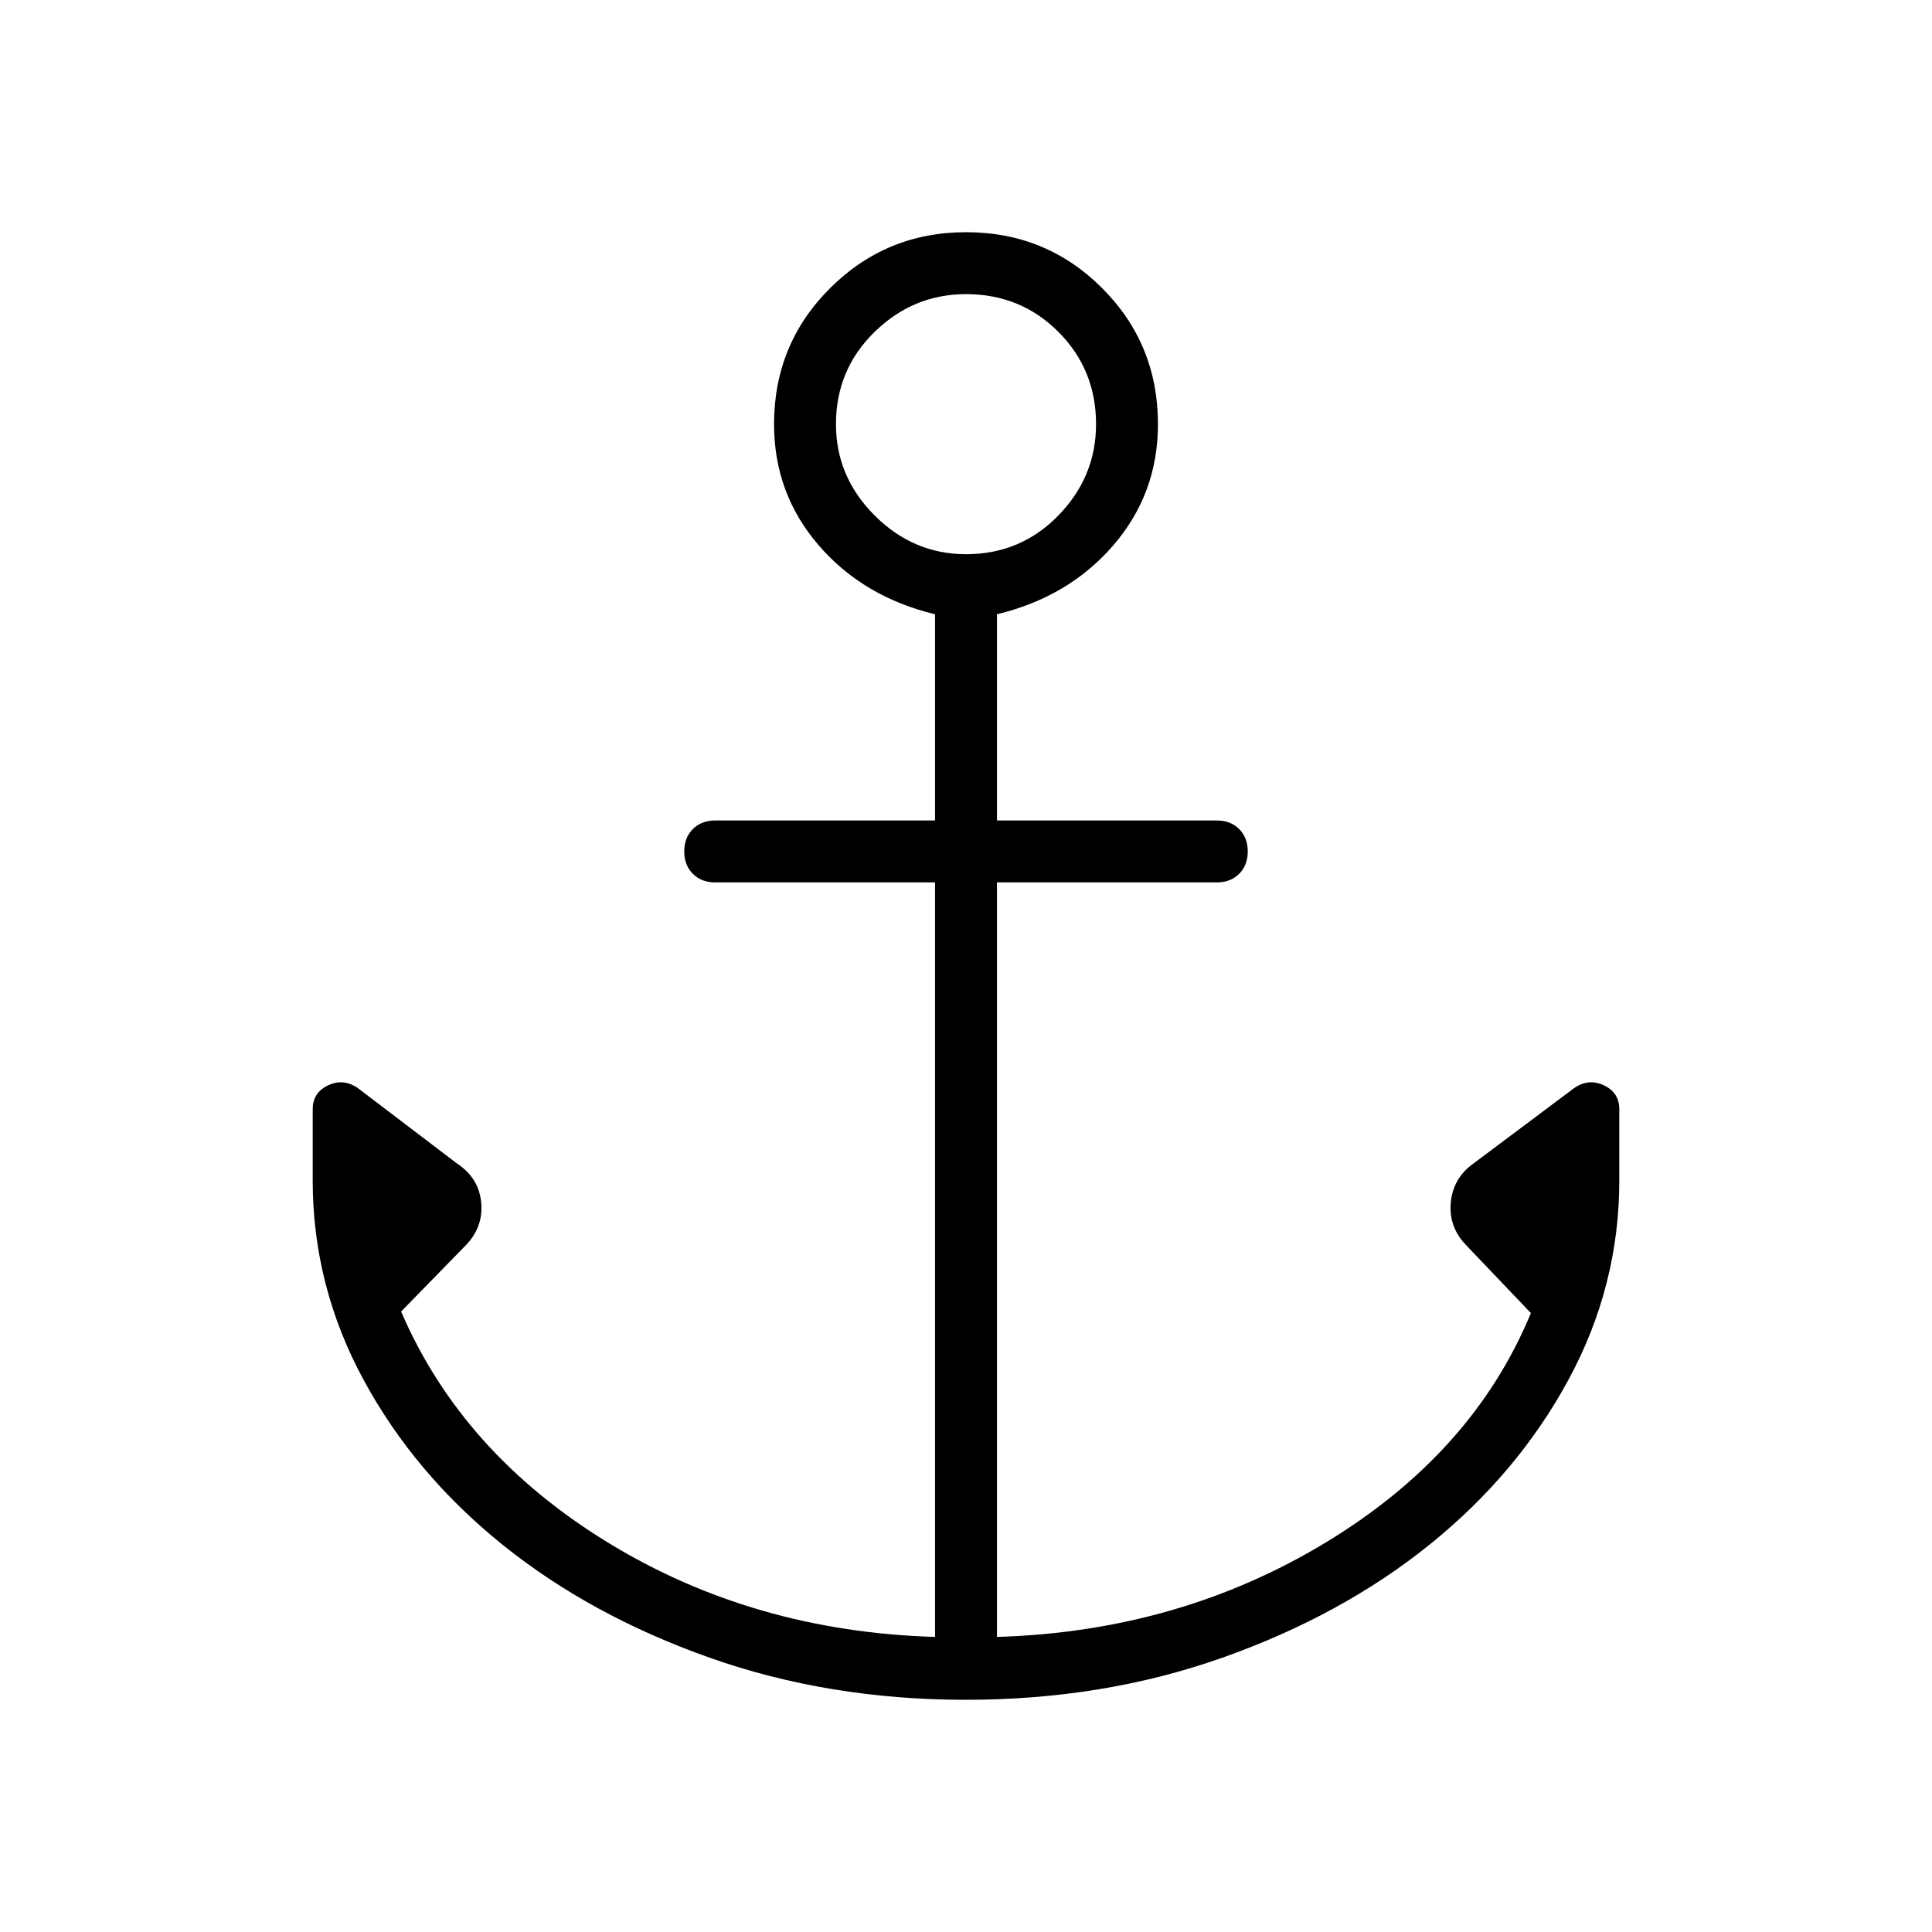 <svg xmlns="http://www.w3.org/2000/svg" height="48" viewBox="0 -960 960 960" width="48"><path d="M480-115.38q-68.31 0-127.42-20.93-59.12-20.92-102.81-56.07-43.69-35.16-69.04-81.85-25.35-46.69-25.35-99.23v-35.39q0-8.23 7.62-11.84 7.62-3.62 14.85 1.38L227-381.92q11 7.23 12.12 19.57 1.11 12.35-8.12 21.58l-31.69 32.46Q229.54-238 301.85-193.65q72.3 44.34 162.77 47.03v-374.92H355.38q-6.84 0-11.11-4.27T340-536.92q0-6.85 4.27-11.12t11.11-4.27h109.24v-102.46q-35.7-8.61-57.85-34.31-22.15-25.69-22.15-60.15 0-39.85 27.88-67.62 27.88-27.77 67.5-27.77 39.85 0 67.62 27.77 27.76 27.77 27.76 67.62 0 34.46-22.15 60.15-22.15 25.7-57.85 34.31v102.46h109.24q6.84 0 11.11 4.27t4.27 11.12q0 6.84-4.27 11.11t-11.11 4.27H495.38v374.92q90.47-2.69 163.54-47.03Q732-238 760.69-307.54L729-340.77q-9.23-9.23-8.12-21.58 1.12-12.34 11.35-19.57l49.92-37.39q7.23-5 14.85-1.38 7.62 3.61 7.62 11.84v35.39q0 52.54-25.35 99.23-25.35 46.69-69.04 81.85-43.69 35.15-102.81 56.07-59.11 20.93-127.42 20.93Zm0-569.24q27.15 0 45.88-19.23 18.74-19.23 18.74-45.38 0-27.15-18.74-45.89-18.73-18.73-45.88-18.73-26.15 0-45.38 18.73-19.24 18.74-19.24 45.89 0 26.15 19.24 45.38 19.23 19.23 45.38 19.23Z"/></svg>